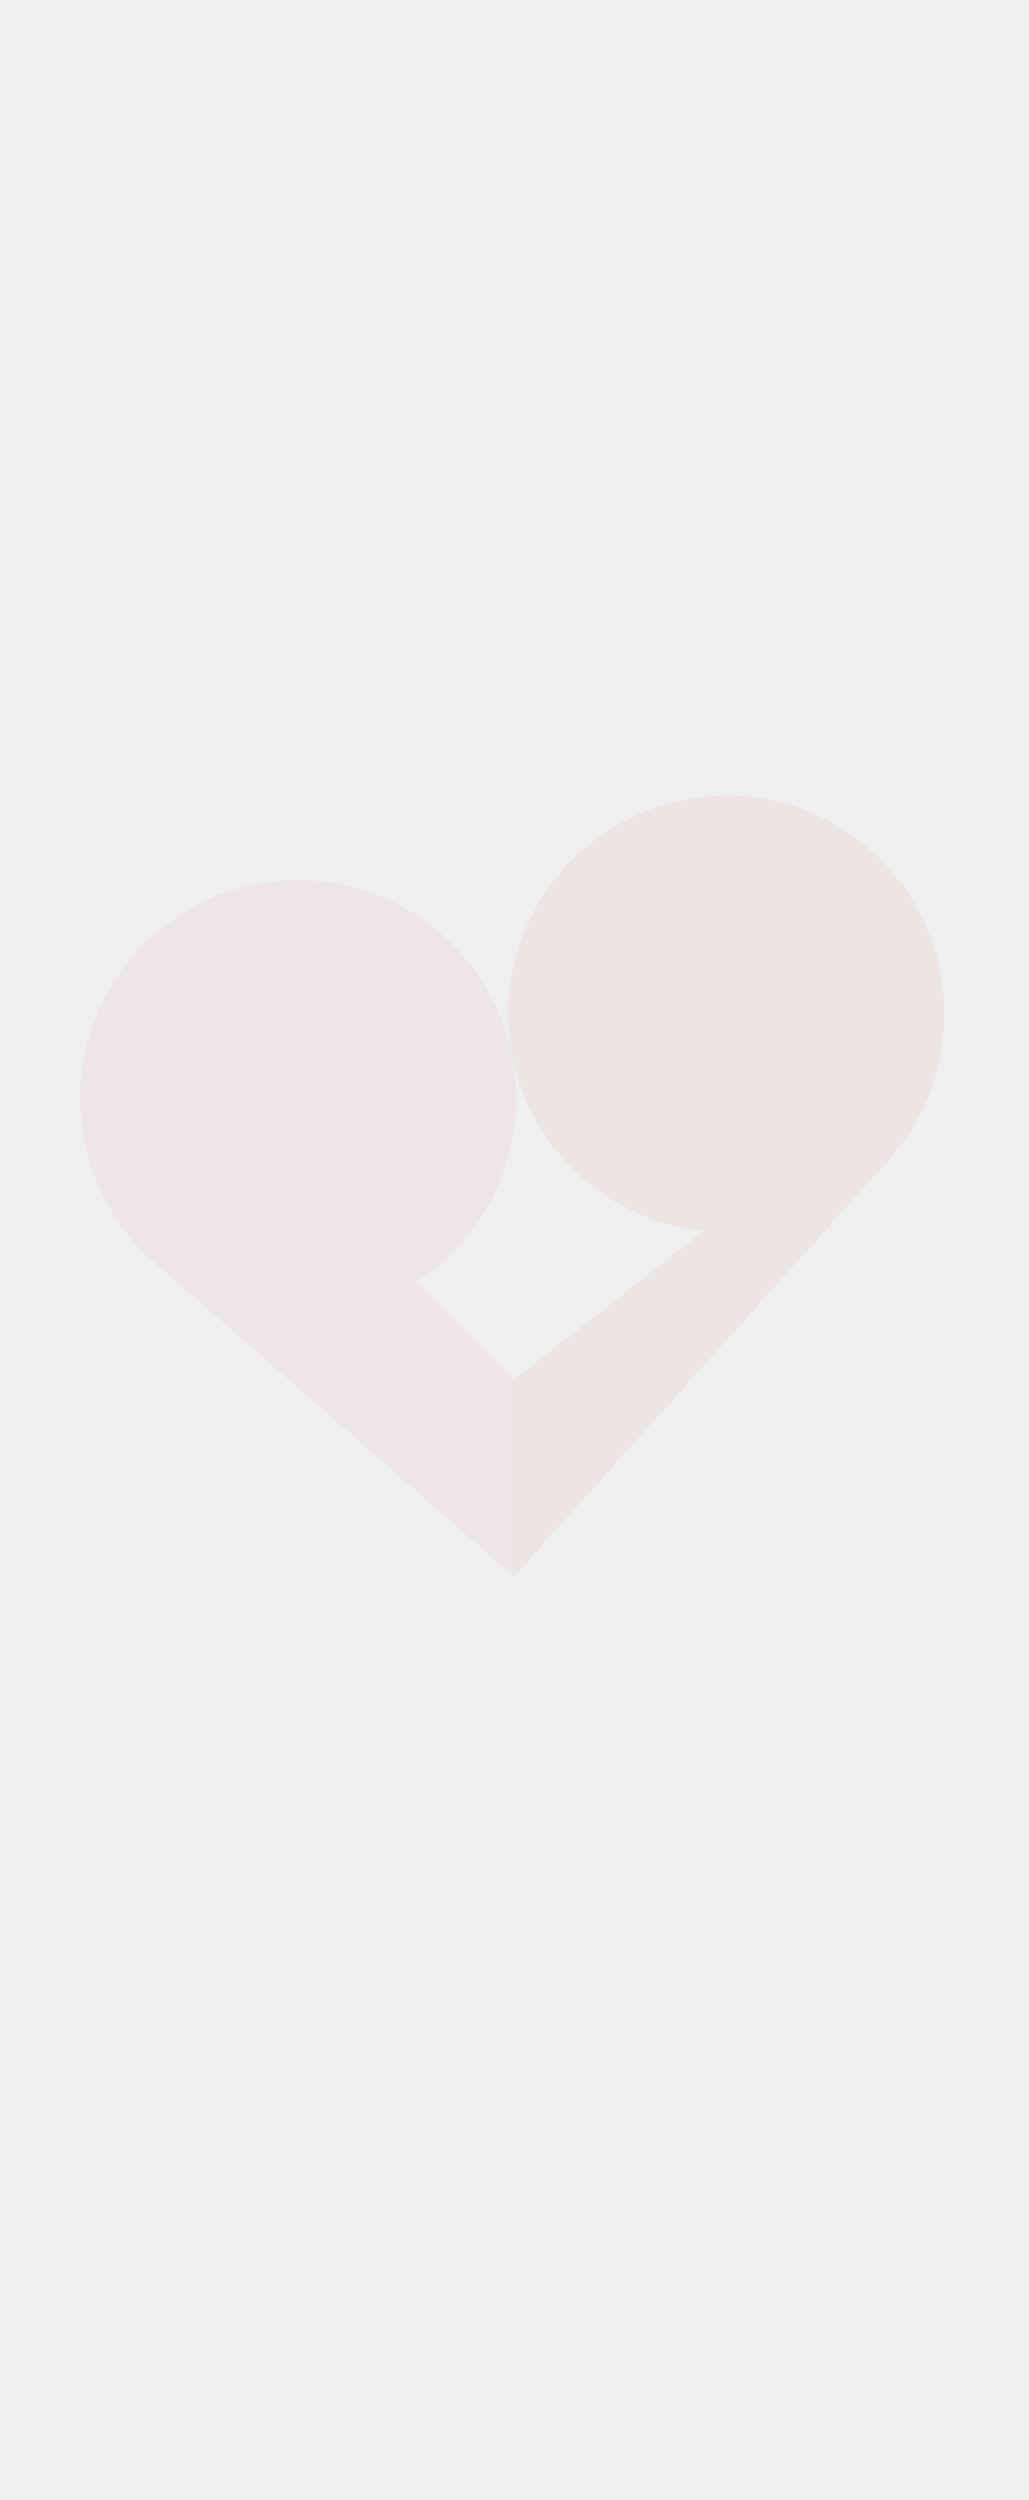<svg xmlns="http://www.w3.org/2000/svg" xmlns:xlink="http://www.w3.org/1999/xlink" width="412" zoomAndPan="magnify" viewBox="0 0 309 750" height="1000" preserveAspectRatio="xMidYMid meet" version="1.0"><defs><filter x="0%" y="0%" width="100%" height="100%" id="2e72c78317"><feColorMatrix values="0 0 0 0 1 0 0 0 0 1 0 0 0 0 1 0 0 0 1 0" color-interpolation-filters="sRGB"/></filter><mask id="e7372b033b"><g filter="url(#2e72c78317)"><rect x="-30.9" width="370.8" fill="#000000" y="-75" height="900" fill-opacity="0.05"/></g></mask><clipPath id="b88bdaad63"><rect x="0" width="309" y="0" height="313"/></clipPath></defs><rect x="-30.9" width="370.8" fill="#ffffff" y="-75" height="900" fill-opacity="1"/><rect x="-30.9" width="370.8" fill="#efefef" y="-75" height="900" fill-opacity="1"/><g mask="url(#e7372b033b)"><g transform="matrix(1, 0, 0, 1, 0, 197)"><g clip-path="url(#b88bdaad63)"><path fill="#d82323" d="M 155 132.531 C 155 133.602 154.973 134.676 154.918 135.746 C 154.867 136.816 154.789 137.887 154.684 138.953 C 154.578 140.02 154.445 141.086 154.289 142.145 C 154.133 143.207 153.949 144.262 153.742 145.312 C 153.531 146.363 153.297 147.41 153.035 148.449 C 152.777 149.492 152.488 150.523 152.18 151.551 C 151.867 152.578 151.531 153.594 151.172 154.605 C 150.809 155.613 150.426 156.613 150.016 157.605 C 149.605 158.594 149.172 159.574 148.711 160.543 C 148.254 161.516 147.773 162.473 147.266 163.418 C 146.762 164.363 146.234 165.297 145.684 166.215 C 145.133 167.137 144.559 168.039 143.965 168.934 C 143.367 169.824 142.75 170.699 142.113 171.562 C 141.477 172.422 140.816 173.27 140.137 174.098 C 139.457 174.926 138.758 175.738 138.035 176.531 C 137.316 177.328 136.578 178.102 135.82 178.859 C 135.062 179.617 134.285 180.359 133.492 181.078 C 132.699 181.797 131.887 182.5 131.059 183.18 C 130.23 183.859 129.387 184.52 128.527 185.156 C 127.664 185.797 126.789 186.414 125.898 187.008 C 125.008 187.605 124.102 188.18 123.184 188.73 C 122.266 189.281 121.332 189.809 120.387 190.316 C 119.441 190.82 118.484 191.301 117.516 191.762 C 116.547 192.219 115.566 192.652 114.578 193.062 C 113.59 193.473 112.59 193.859 111.578 194.223 C 110.57 194.582 109.555 194.918 108.527 195.23 C 107.504 195.543 106.469 195.828 105.43 196.086 C 104.391 196.348 103.348 196.582 102.293 196.793 C 101.242 197 100.188 197.184 99.129 197.344 C 98.066 197.5 97.004 197.629 95.938 197.734 C 94.871 197.84 93.805 197.918 92.734 197.973 C 91.664 198.023 90.594 198.051 89.52 198.051 C 88.449 198.051 87.379 198.023 86.309 197.973 C 85.238 197.918 84.168 197.84 83.102 197.734 C 82.035 197.629 80.973 197.5 79.914 197.344 C 78.852 197.184 77.797 197 76.746 196.793 C 75.695 196.582 74.652 196.348 73.609 196.086 C 72.57 195.828 71.539 195.543 70.512 195.23 C 69.488 194.918 68.473 194.582 67.461 194.223 C 66.453 193.859 65.453 193.473 64.465 193.062 C 63.473 192.652 62.492 192.219 61.527 191.762 C 60.559 191.301 59.602 190.82 58.656 190.316 C 57.711 189.809 56.777 189.281 55.859 188.73 C 54.938 188.18 54.035 187.605 53.145 187.008 C 52.254 186.414 51.375 185.797 50.516 185.156 C 49.656 184.52 48.809 183.859 47.98 183.18 C 47.152 182.5 46.344 181.797 45.547 181.078 C 44.754 180.359 43.98 179.617 43.223 178.859 C 42.465 178.102 41.723 177.328 41.004 176.531 C 40.285 175.738 39.586 174.926 38.906 174.098 C 38.227 173.27 37.566 172.422 36.93 171.562 C 36.289 170.699 35.672 169.824 35.078 168.934 C 34.484 168.039 33.91 167.137 33.359 166.215 C 32.809 165.297 32.281 164.363 31.773 163.418 C 31.27 162.473 30.789 161.516 30.328 160.543 C 29.871 159.574 29.438 158.594 29.027 157.605 C 28.617 156.613 28.23 155.613 27.871 154.605 C 27.508 153.594 27.172 152.578 26.863 151.551 C 26.551 150.523 26.266 149.492 26.004 148.449 C 25.746 147.41 25.512 146.363 25.301 145.312 C 25.094 144.262 24.91 143.207 24.75 142.145 C 24.594 141.086 24.465 140.02 24.359 138.953 C 24.254 137.887 24.176 136.816 24.121 135.746 C 24.07 134.676 24.043 133.602 24.043 132.531 C 24.043 131.457 24.07 130.387 24.121 129.316 C 24.176 128.246 24.254 127.176 24.359 126.109 C 24.465 125.043 24.594 123.977 24.75 122.918 C 24.91 121.855 25.094 120.801 25.301 119.75 C 25.512 118.695 25.746 117.652 26.004 116.609 C 26.266 115.57 26.551 114.539 26.863 113.512 C 27.172 112.484 27.508 111.469 27.871 110.457 C 28.23 109.449 28.617 108.449 29.027 107.457 C 29.438 106.469 29.871 105.488 30.328 104.52 C 30.789 103.547 31.27 102.59 31.773 101.645 C 32.281 100.699 32.809 99.766 33.359 98.848 C 33.91 97.926 34.484 97.023 35.078 96.129 C 35.672 95.238 36.289 94.363 36.93 93.5 C 37.566 92.641 38.227 91.793 38.906 90.965 C 39.586 90.137 40.285 89.324 41.004 88.531 C 41.723 87.734 42.465 86.961 43.223 86.203 C 43.98 85.441 44.754 84.703 45.547 83.984 C 46.344 83.266 47.152 82.562 47.98 81.883 C 48.809 81.203 49.656 80.543 50.516 79.906 C 51.375 79.266 52.254 78.648 53.145 78.055 C 54.035 77.457 54.938 76.883 55.859 76.332 C 56.777 75.781 57.711 75.254 58.656 74.746 C 59.602 74.242 60.559 73.762 61.527 73.301 C 62.492 72.844 63.473 72.41 64.465 72 C 65.453 71.59 66.453 71.203 67.461 70.84 C 68.473 70.48 69.488 70.145 70.512 69.832 C 71.539 69.52 72.57 69.234 73.609 68.977 C 74.652 68.715 75.695 68.48 76.746 68.27 C 77.797 68.062 78.852 67.879 79.914 67.719 C 80.973 67.562 82.035 67.434 83.102 67.328 C 84.168 67.223 85.238 67.145 86.309 67.09 C 87.379 67.039 88.449 67.012 89.52 67.012 C 90.594 67.012 91.664 67.039 92.734 67.09 C 93.805 67.145 94.871 67.223 95.938 67.328 C 97.004 67.434 98.066 67.562 99.129 67.719 C 100.188 67.879 101.242 68.062 102.293 68.27 C 103.348 68.48 104.391 68.715 105.43 68.977 C 106.469 69.234 107.504 69.52 108.527 69.832 C 109.555 70.145 110.57 70.48 111.578 70.84 C 112.59 71.203 113.59 71.59 114.578 72 C 115.566 72.41 116.547 72.844 117.516 73.301 C 118.484 73.762 119.441 74.242 120.387 74.746 C 121.332 75.254 122.266 75.781 123.184 76.332 C 124.102 76.883 125.008 77.457 125.898 78.055 C 126.789 78.648 127.664 79.266 128.527 79.906 C 129.387 80.543 130.23 81.203 131.059 81.883 C 131.887 82.562 132.699 83.266 133.492 83.984 C 134.285 84.703 135.062 85.441 135.82 86.203 C 136.578 86.961 137.316 87.734 138.035 88.531 C 138.758 89.324 139.457 90.137 140.137 90.965 C 140.816 91.793 141.477 92.641 142.113 93.5 C 142.75 94.363 143.367 95.238 143.965 96.129 C 144.559 97.023 145.133 97.926 145.684 98.848 C 146.234 99.766 146.762 100.699 147.266 101.645 C 147.773 102.59 148.254 103.547 148.711 104.52 C 149.172 105.488 149.605 106.469 150.016 107.457 C 150.426 108.449 150.809 109.449 151.172 110.457 C 151.531 111.469 151.867 112.484 152.18 113.512 C 152.488 114.539 152.777 115.57 153.035 116.609 C 153.297 117.652 153.531 118.695 153.742 119.75 C 153.949 120.801 154.133 121.855 154.289 122.918 C 154.445 123.977 154.578 125.043 154.684 126.109 C 154.789 127.176 154.867 128.246 154.918 129.316 C 154.973 130.387 155 131.457 155 132.531 Z M 155 132.531 " fill-opacity="1" fill-rule="nonzero"/><path fill="#b50202" d="M 283.605 107.207 C 283.605 108.277 283.578 109.352 283.527 110.422 C 283.473 111.492 283.395 112.562 283.289 113.629 C 283.184 114.695 283.055 115.758 282.898 116.82 C 282.738 117.883 282.555 118.938 282.348 119.988 C 282.137 121.039 281.902 122.086 281.645 123.125 C 281.383 124.168 281.098 125.199 280.785 126.227 C 280.477 127.254 280.141 128.27 279.777 129.281 C 279.418 130.289 279.031 131.289 278.621 132.281 C 278.211 133.27 277.777 134.25 277.32 135.219 C 276.859 136.188 276.379 137.148 275.875 138.094 C 275.367 139.039 274.84 139.973 274.289 140.891 C 273.738 141.809 273.164 142.715 272.57 143.605 C 271.977 144.5 271.359 145.375 270.719 146.238 C 270.082 147.098 269.422 147.941 268.742 148.773 C 268.062 149.602 267.363 150.414 266.645 151.207 C 265.926 152 265.184 152.777 264.426 153.535 C 263.668 154.293 262.895 155.035 262.102 155.754 C 261.305 156.473 260.496 157.176 259.668 157.855 C 258.84 158.535 257.992 159.195 257.133 159.832 C 256.273 160.473 255.395 161.09 254.504 161.684 C 253.613 162.281 252.711 162.855 251.789 163.406 C 250.871 163.957 249.938 164.484 248.992 164.988 C 248.047 165.496 247.09 165.977 246.121 166.438 C 245.152 166.895 244.176 167.328 243.184 167.738 C 242.195 168.148 241.195 168.535 240.188 168.895 C 239.176 169.258 238.16 169.594 237.137 169.906 C 236.109 170.215 235.078 170.504 234.039 170.762 C 232.996 171.023 231.953 171.258 230.902 171.469 C 229.852 171.676 228.797 171.859 227.734 172.016 C 226.676 172.176 225.613 172.305 224.547 172.41 C 223.48 172.516 222.41 172.594 221.34 172.648 C 220.27 172.699 219.199 172.727 218.129 172.727 C 217.055 172.727 215.984 172.699 214.914 172.648 C 213.844 172.594 212.777 172.516 211.711 172.41 C 210.645 172.305 209.578 172.176 208.52 172.016 C 207.461 171.859 206.406 171.676 205.355 171.469 C 204.301 171.258 203.258 171.023 202.219 170.762 C 201.18 170.504 200.145 170.215 199.121 169.906 C 198.094 169.594 197.078 169.258 196.07 168.895 C 195.059 168.535 194.059 168.148 193.07 167.738 C 192.082 167.328 191.102 166.895 190.133 166.438 C 189.164 165.977 188.207 165.496 187.262 164.988 C 186.316 164.484 185.383 163.957 184.465 163.406 C 183.547 162.855 182.641 162.281 181.75 161.684 C 180.859 161.09 179.984 160.473 179.121 159.832 C 178.262 159.195 177.418 158.535 176.59 157.855 C 175.762 157.176 174.949 156.473 174.156 155.754 C 173.363 155.035 172.586 154.293 171.828 153.535 C 171.07 152.777 170.332 152 169.613 151.207 C 168.891 150.414 168.191 149.602 167.512 148.773 C 166.832 147.941 166.172 147.098 165.535 146.238 C 164.898 145.375 164.281 144.5 163.684 143.605 C 163.09 142.715 162.516 141.809 161.965 140.891 C 161.414 139.973 160.887 139.039 160.383 138.094 C 159.875 137.148 159.395 136.188 158.938 135.219 C 158.477 134.25 158.043 133.27 157.633 132.281 C 157.223 131.289 156.84 130.289 156.477 129.281 C 156.117 128.27 155.781 127.254 155.469 126.227 C 155.16 125.199 154.871 124.168 154.613 123.125 C 154.352 122.086 154.117 121.039 153.906 119.988 C 153.699 118.938 153.516 117.883 153.359 116.82 C 153.203 115.758 153.07 114.695 152.965 113.629 C 152.859 112.562 152.781 111.492 152.73 110.422 C 152.676 109.352 152.648 108.277 152.648 107.207 C 152.648 106.133 152.676 105.062 152.73 103.992 C 152.781 102.922 152.859 101.852 152.965 100.785 C 153.07 99.719 153.203 98.652 153.359 97.594 C 153.516 96.531 153.699 95.477 153.906 94.426 C 154.117 93.371 154.352 92.328 154.613 91.285 C 154.871 90.246 155.16 89.215 155.469 88.188 C 155.781 87.16 156.117 86.145 156.477 85.133 C 156.84 84.125 157.223 83.125 157.633 82.133 C 158.043 81.141 158.477 80.164 158.938 79.191 C 159.395 78.223 159.875 77.266 160.383 76.32 C 160.887 75.375 161.414 74.441 161.965 73.523 C 162.516 72.602 163.09 71.695 163.684 70.805 C 164.281 69.914 164.898 69.039 165.535 68.176 C 166.172 67.316 166.832 66.469 167.512 65.641 C 168.191 64.812 168.891 64 169.613 63.207 C 170.332 62.41 171.07 61.637 171.828 60.875 C 172.586 60.117 173.363 59.379 174.156 58.66 C 174.949 57.938 175.762 57.238 176.59 56.559 C 177.418 55.879 178.262 55.219 179.121 54.582 C 179.984 53.941 180.859 53.324 181.75 52.73 C 182.641 52.133 183.547 51.559 184.465 51.008 C 185.383 50.457 186.316 49.93 187.262 49.422 C 188.207 48.918 189.164 48.434 190.133 47.977 C 191.102 47.52 192.082 47.086 193.07 46.676 C 194.059 46.262 195.059 45.879 196.07 45.516 C 197.078 45.156 198.094 44.82 199.121 44.508 C 200.145 44.195 201.18 43.91 202.219 43.648 C 203.258 43.391 204.301 43.156 205.355 42.945 C 206.406 42.734 207.461 42.555 208.52 42.395 C 209.578 42.238 210.645 42.105 211.711 42 C 212.777 41.898 213.844 41.816 214.914 41.766 C 215.984 41.711 217.055 41.688 218.129 41.688 C 219.199 41.688 220.27 41.711 221.34 41.766 C 222.41 41.816 223.48 41.898 224.547 42 C 225.613 42.105 226.676 42.238 227.734 42.395 C 228.797 42.555 229.852 42.734 230.902 42.945 C 231.953 43.156 232.996 43.391 234.039 43.648 C 235.078 43.91 236.109 44.195 237.137 44.508 C 238.16 44.82 239.176 45.156 240.188 45.516 C 241.195 45.879 242.195 46.262 243.184 46.676 C 244.176 47.086 245.152 47.52 246.121 47.977 C 247.09 48.434 248.047 48.918 248.992 49.422 C 249.938 49.93 250.871 50.457 251.789 51.008 C 252.711 51.559 253.613 52.133 254.504 52.73 C 255.395 53.324 256.273 53.941 257.133 54.582 C 257.992 55.219 258.84 55.879 259.668 56.559 C 260.496 57.238 261.305 57.938 262.102 58.66 C 262.895 59.379 263.668 60.117 264.426 60.875 C 265.184 61.637 265.926 62.41 266.645 63.207 C 267.363 64 268.062 64.812 268.742 65.641 C 269.422 66.469 270.082 67.316 270.719 68.176 C 271.359 69.039 271.977 69.914 272.57 70.805 C 273.164 71.695 273.738 72.602 274.289 73.523 C 274.84 74.441 275.367 75.375 275.875 76.32 C 276.379 77.266 276.859 78.223 277.32 79.191 C 277.777 80.164 278.211 81.141 278.621 82.133 C 279.031 83.125 279.418 84.125 279.777 85.133 C 280.141 86.145 280.477 87.16 280.785 88.188 C 281.098 89.215 281.383 90.246 281.645 91.285 C 281.902 92.328 282.137 93.371 282.348 94.426 C 282.555 95.477 282.738 96.531 282.898 97.594 C 283.055 98.652 283.184 99.719 283.289 100.785 C 283.395 101.852 283.473 102.922 283.527 103.992 C 283.578 105.062 283.605 106.133 283.605 107.207 Z M 283.605 107.207 " fill-opacity="1" fill-rule="nonzero"/><path fill="#d82323" d="M 44.207 179.816 L 154.957 276.496 L 154.957 217.297 L 99.562 162.031 Z M 44.207 179.816 " fill-opacity="1" fill-rule="nonzero"/><path fill="#b50202" d="M 153.863 217.297 L 224.445 162.031 L 265.91 152.02 L 153.863 276.496 " fill-opacity="1" fill-rule="nonzero"/></g></g></g></svg>